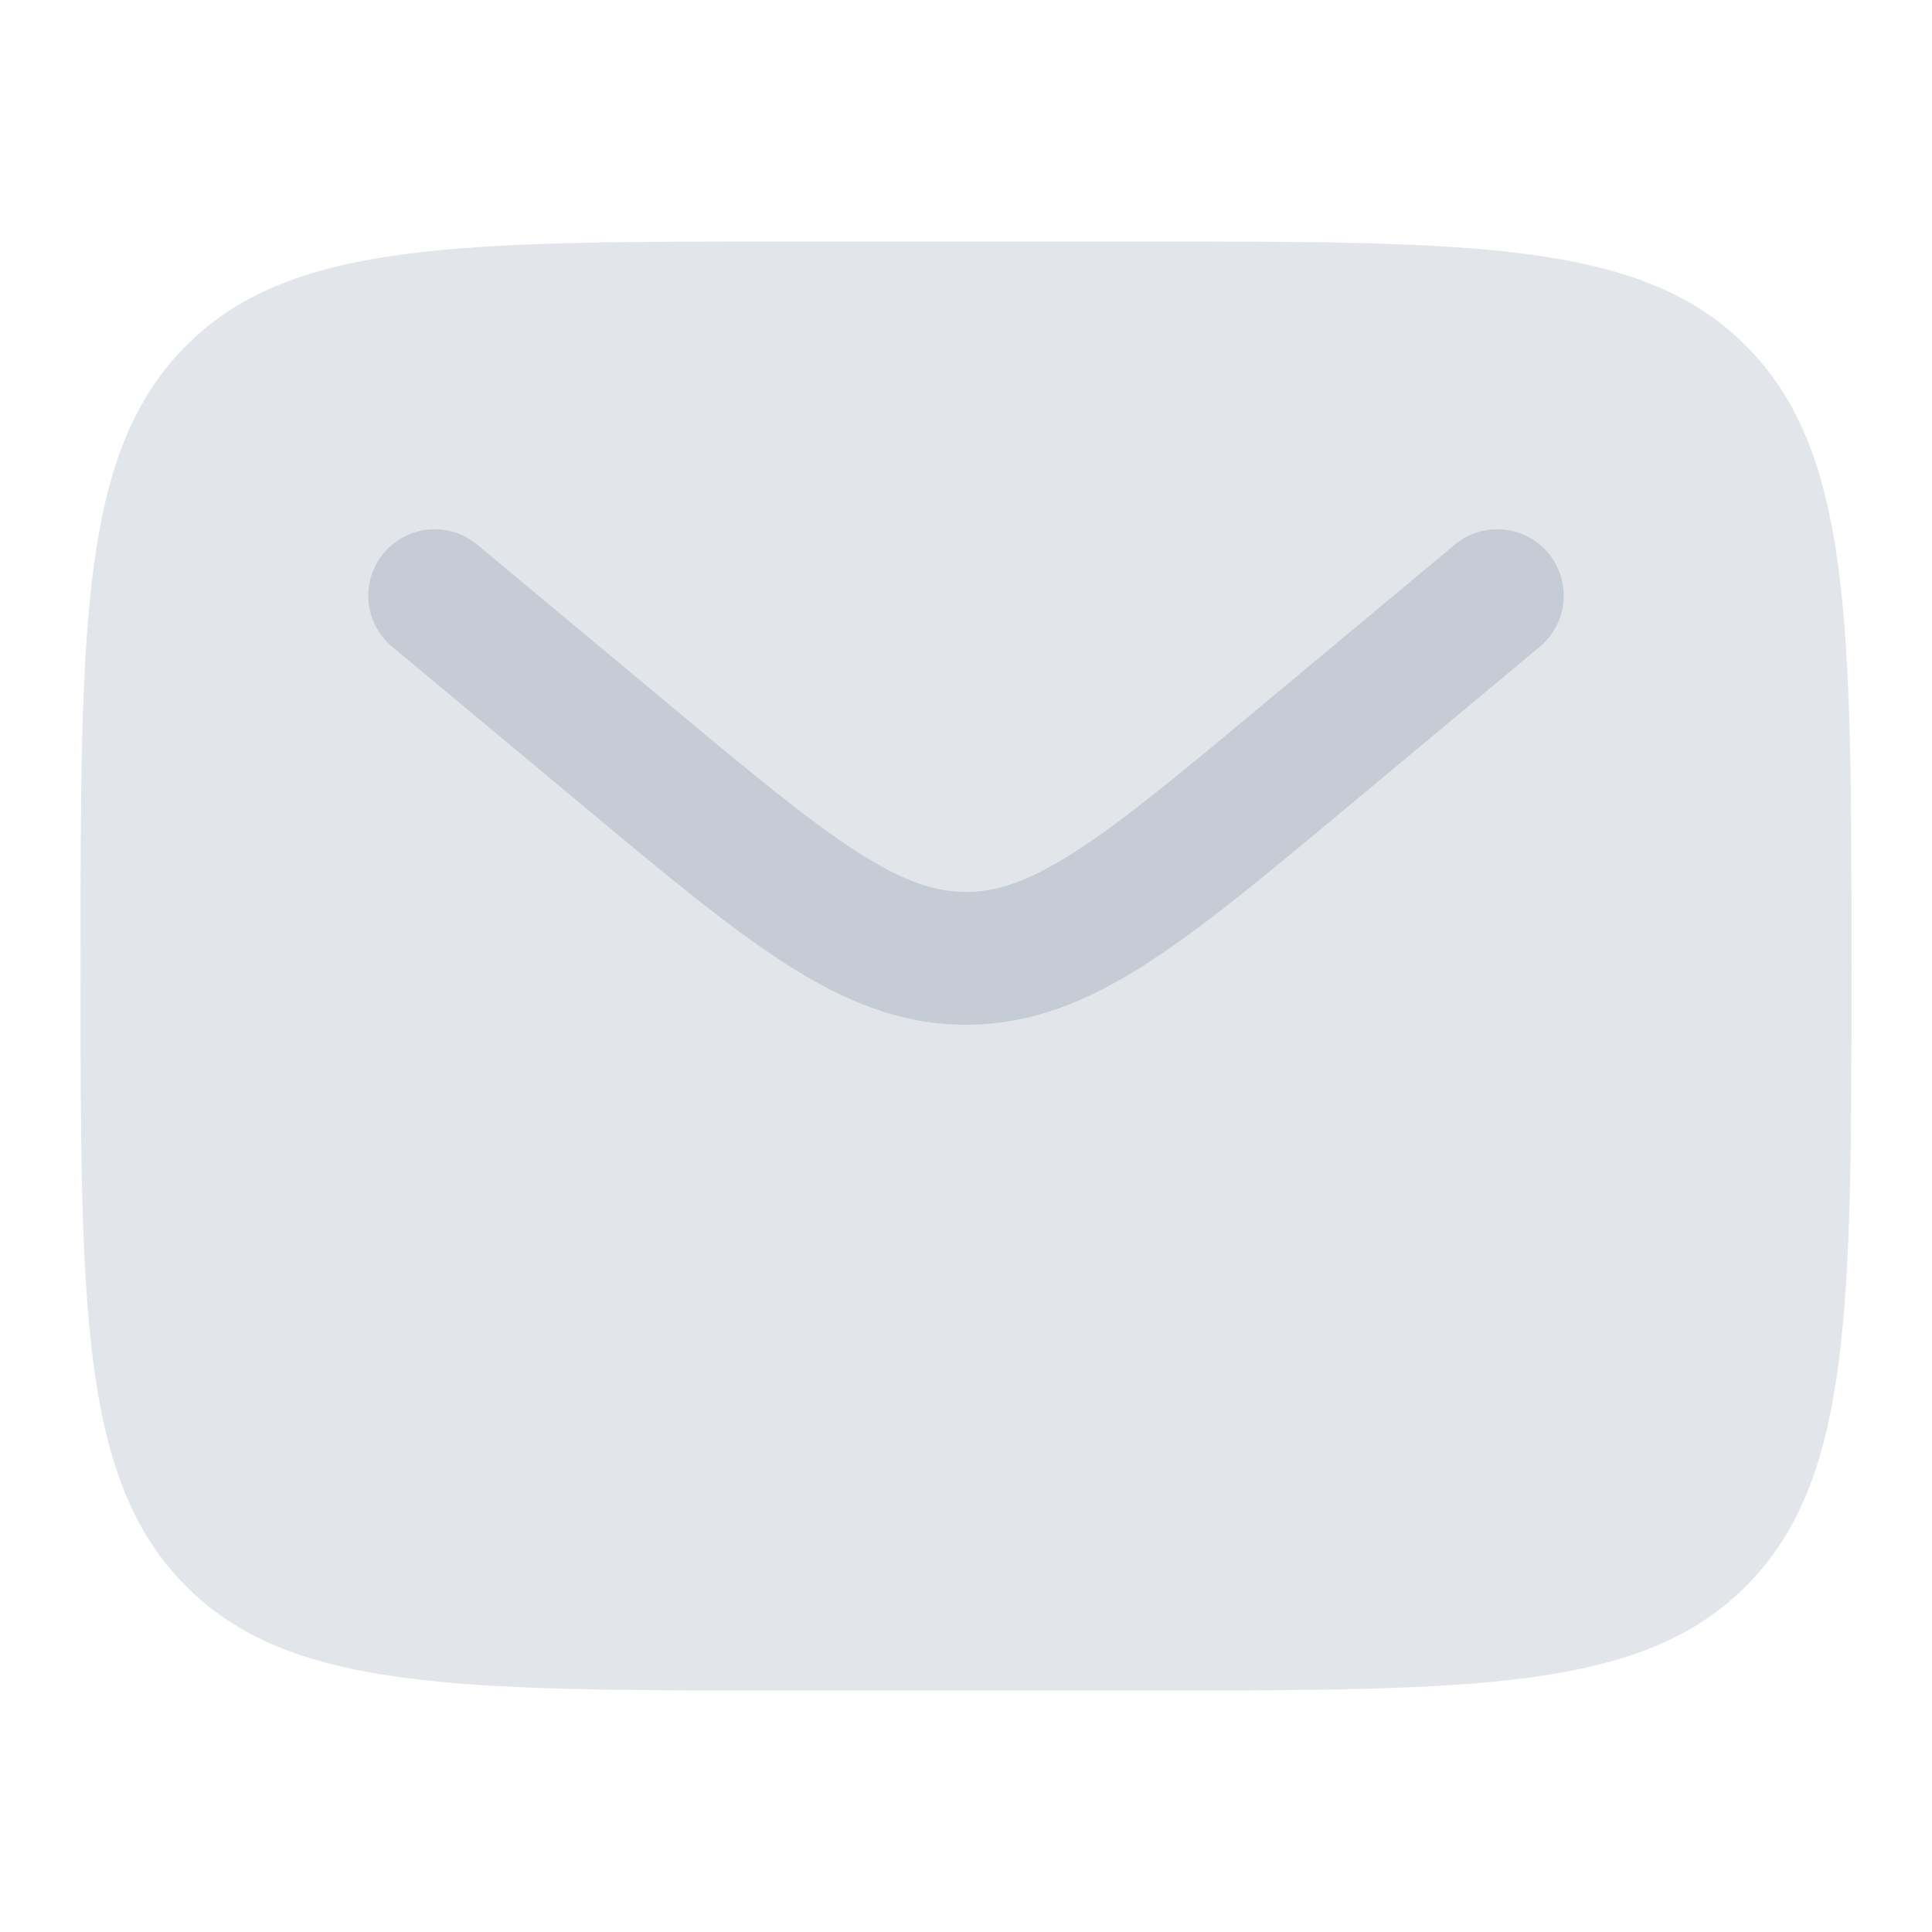 <svg width="24" height="24" viewBox="0 0 24 24" fill="none" xmlns="http://www.w3.org/2000/svg">
<g opacity="0.3">
<path opacity="0.5" d="M14.2 3H9.8C5.652 3 3.577 3 2.289 4.318C1 5.636 1 7.757 1 12C1 16.243 1 18.364 2.289 19.682C3.577 21 5.652 21 9.8 21H14.2C18.348 21 20.422 21 21.711 19.682C23 18.364 23 16.243 23 12C23 7.757 23 5.636 21.711 4.318C20.422 3 18.348 3 14.2 3Z" fill="#3F5372"/>
<path d="M19.128 8.034C19.478 7.742 19.526 7.222 19.234 6.872C18.942 6.522 18.422 6.475 18.072 6.766L15.697 8.745C14.671 9.601 13.959 10.193 13.357 10.579C12.775 10.954 12.38 11.08 12 11.08C11.621 11.08 11.226 10.954 10.643 10.579C10.042 10.193 9.329 9.601 8.303 8.745L5.928 6.766C5.578 6.475 5.058 6.522 4.766 6.872C4.475 7.222 4.522 7.742 4.872 8.034L7.288 10.047C8.263 10.86 9.053 11.518 9.751 11.967C10.477 12.434 11.185 12.73 12 12.73C12.815 12.73 13.523 12.434 14.249 11.967C14.947 11.518 15.737 10.86 16.712 10.047L19.128 8.034Z" fill="#3F5372"/>
</g>
</svg>

